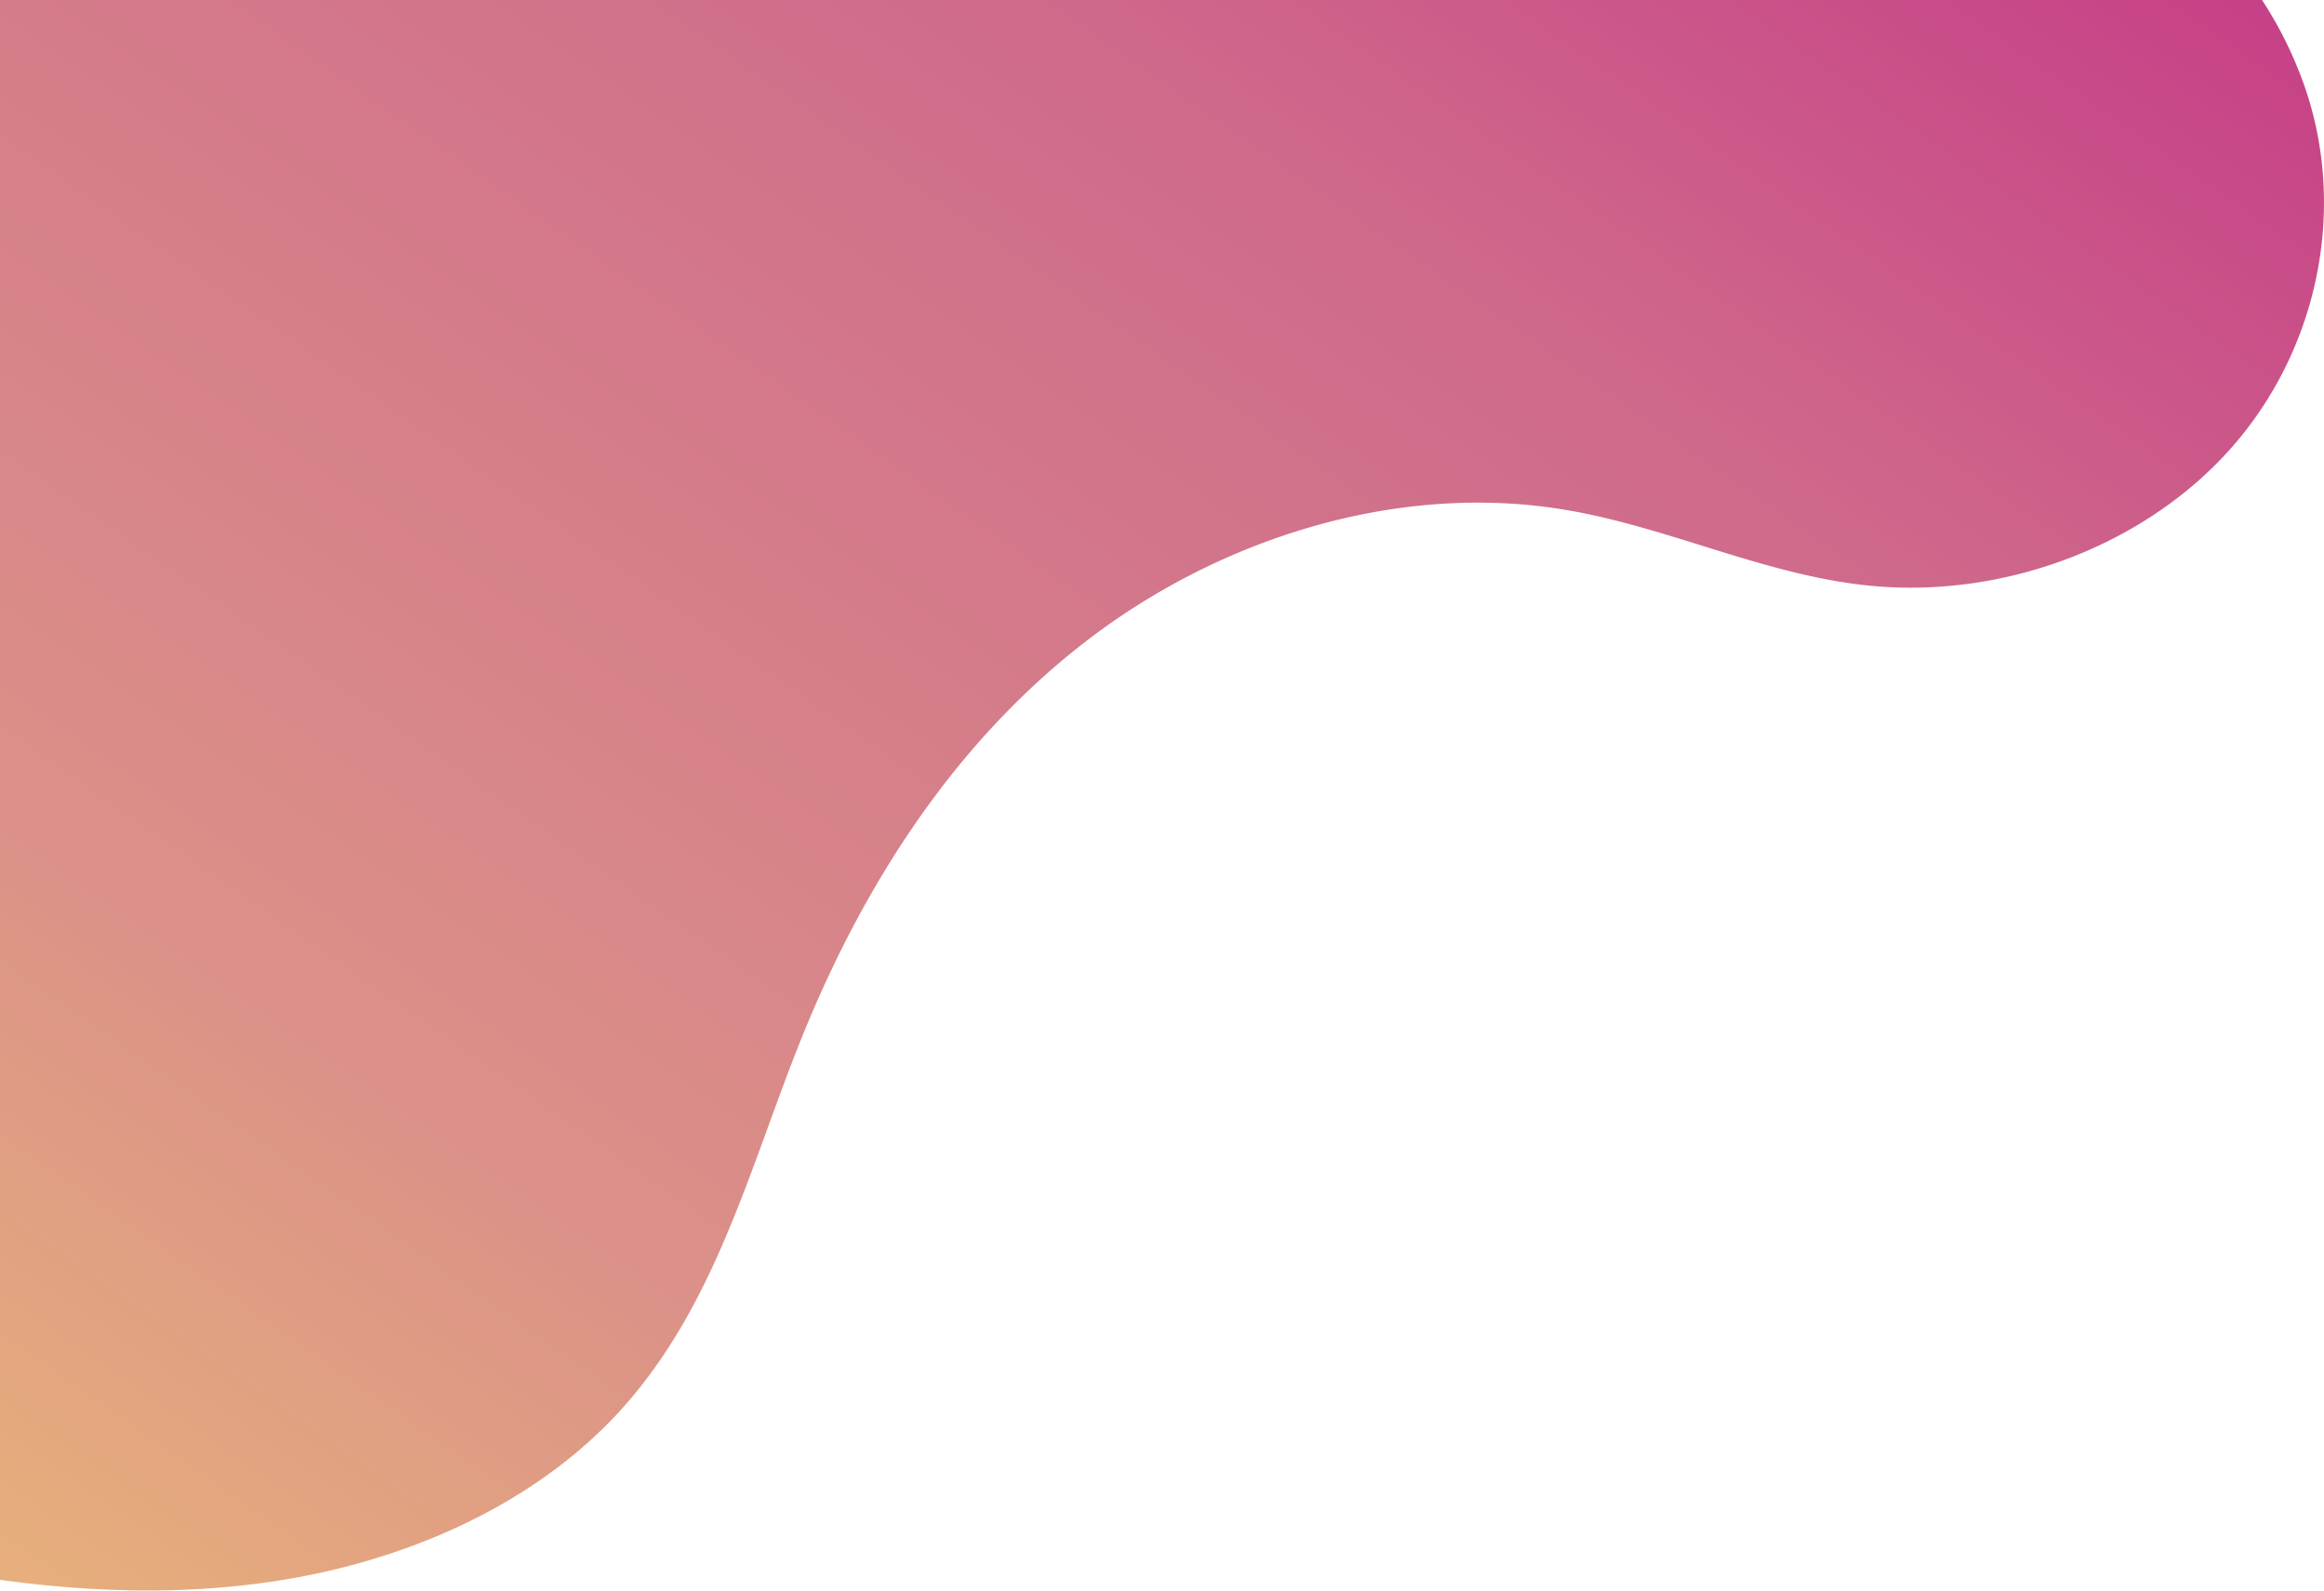 <svg xmlns="http://www.w3.org/2000/svg" xmlns:xlink="http://www.w3.org/1999/xlink" viewBox="0 0 568.65 389.32"><defs><style>.cls-1{fill:url(#linear-gradient);}</style><linearGradient id="linear-gradient" x1="-188.51" y1="715.89" x2="457.36" y2="-208.6" gradientUnits="userSpaceOnUse"><stop offset="0" stop-color="#ffed25"/><stop offset="0.04" stop-color="#fae139"/><stop offset="0.09" stop-color="#f4d154"/><stop offset="0.15" stop-color="#f0c567"/><stop offset="0.21" stop-color="#edbe72"/><stop offset="0.28" stop-color="#ecbc76"/><stop offset="0.47" stop-color="#db9188"/><stop offset="0.75" stop-color="#cf698b"/><stop offset="1" stop-color="#c02484"/></linearGradient></defs><title>Asset 9</title><g id="Layer_2" data-name="Layer 2"><g id="Layer_1-2" data-name="Layer 1"><path class="cls-1" d="M552.26,101.62a89,89,0,0,1-6.11,7.79c-21.16,24.12-56.1,37.45-89.55,33.85-22.57-2.43-43.5-11.89-65.54-16.88q-3.88-.88-7.83-1.56c-41.78-7.06-85.69,7.36-118.12,32.61s-54.4,60.35-69.12,97c-12.45,31-20.75,64.61-43.6,90.13-21.27,23.76-53.46,37.89-86.5,42.65-21.81,3.15-44,2.49-65.89-.53V0H553.48a96.69,96.69,0,0,1,10.59,21.63C573.11,48.16,568.54,78.29,552.26,101.62Z"/></g></g></svg>